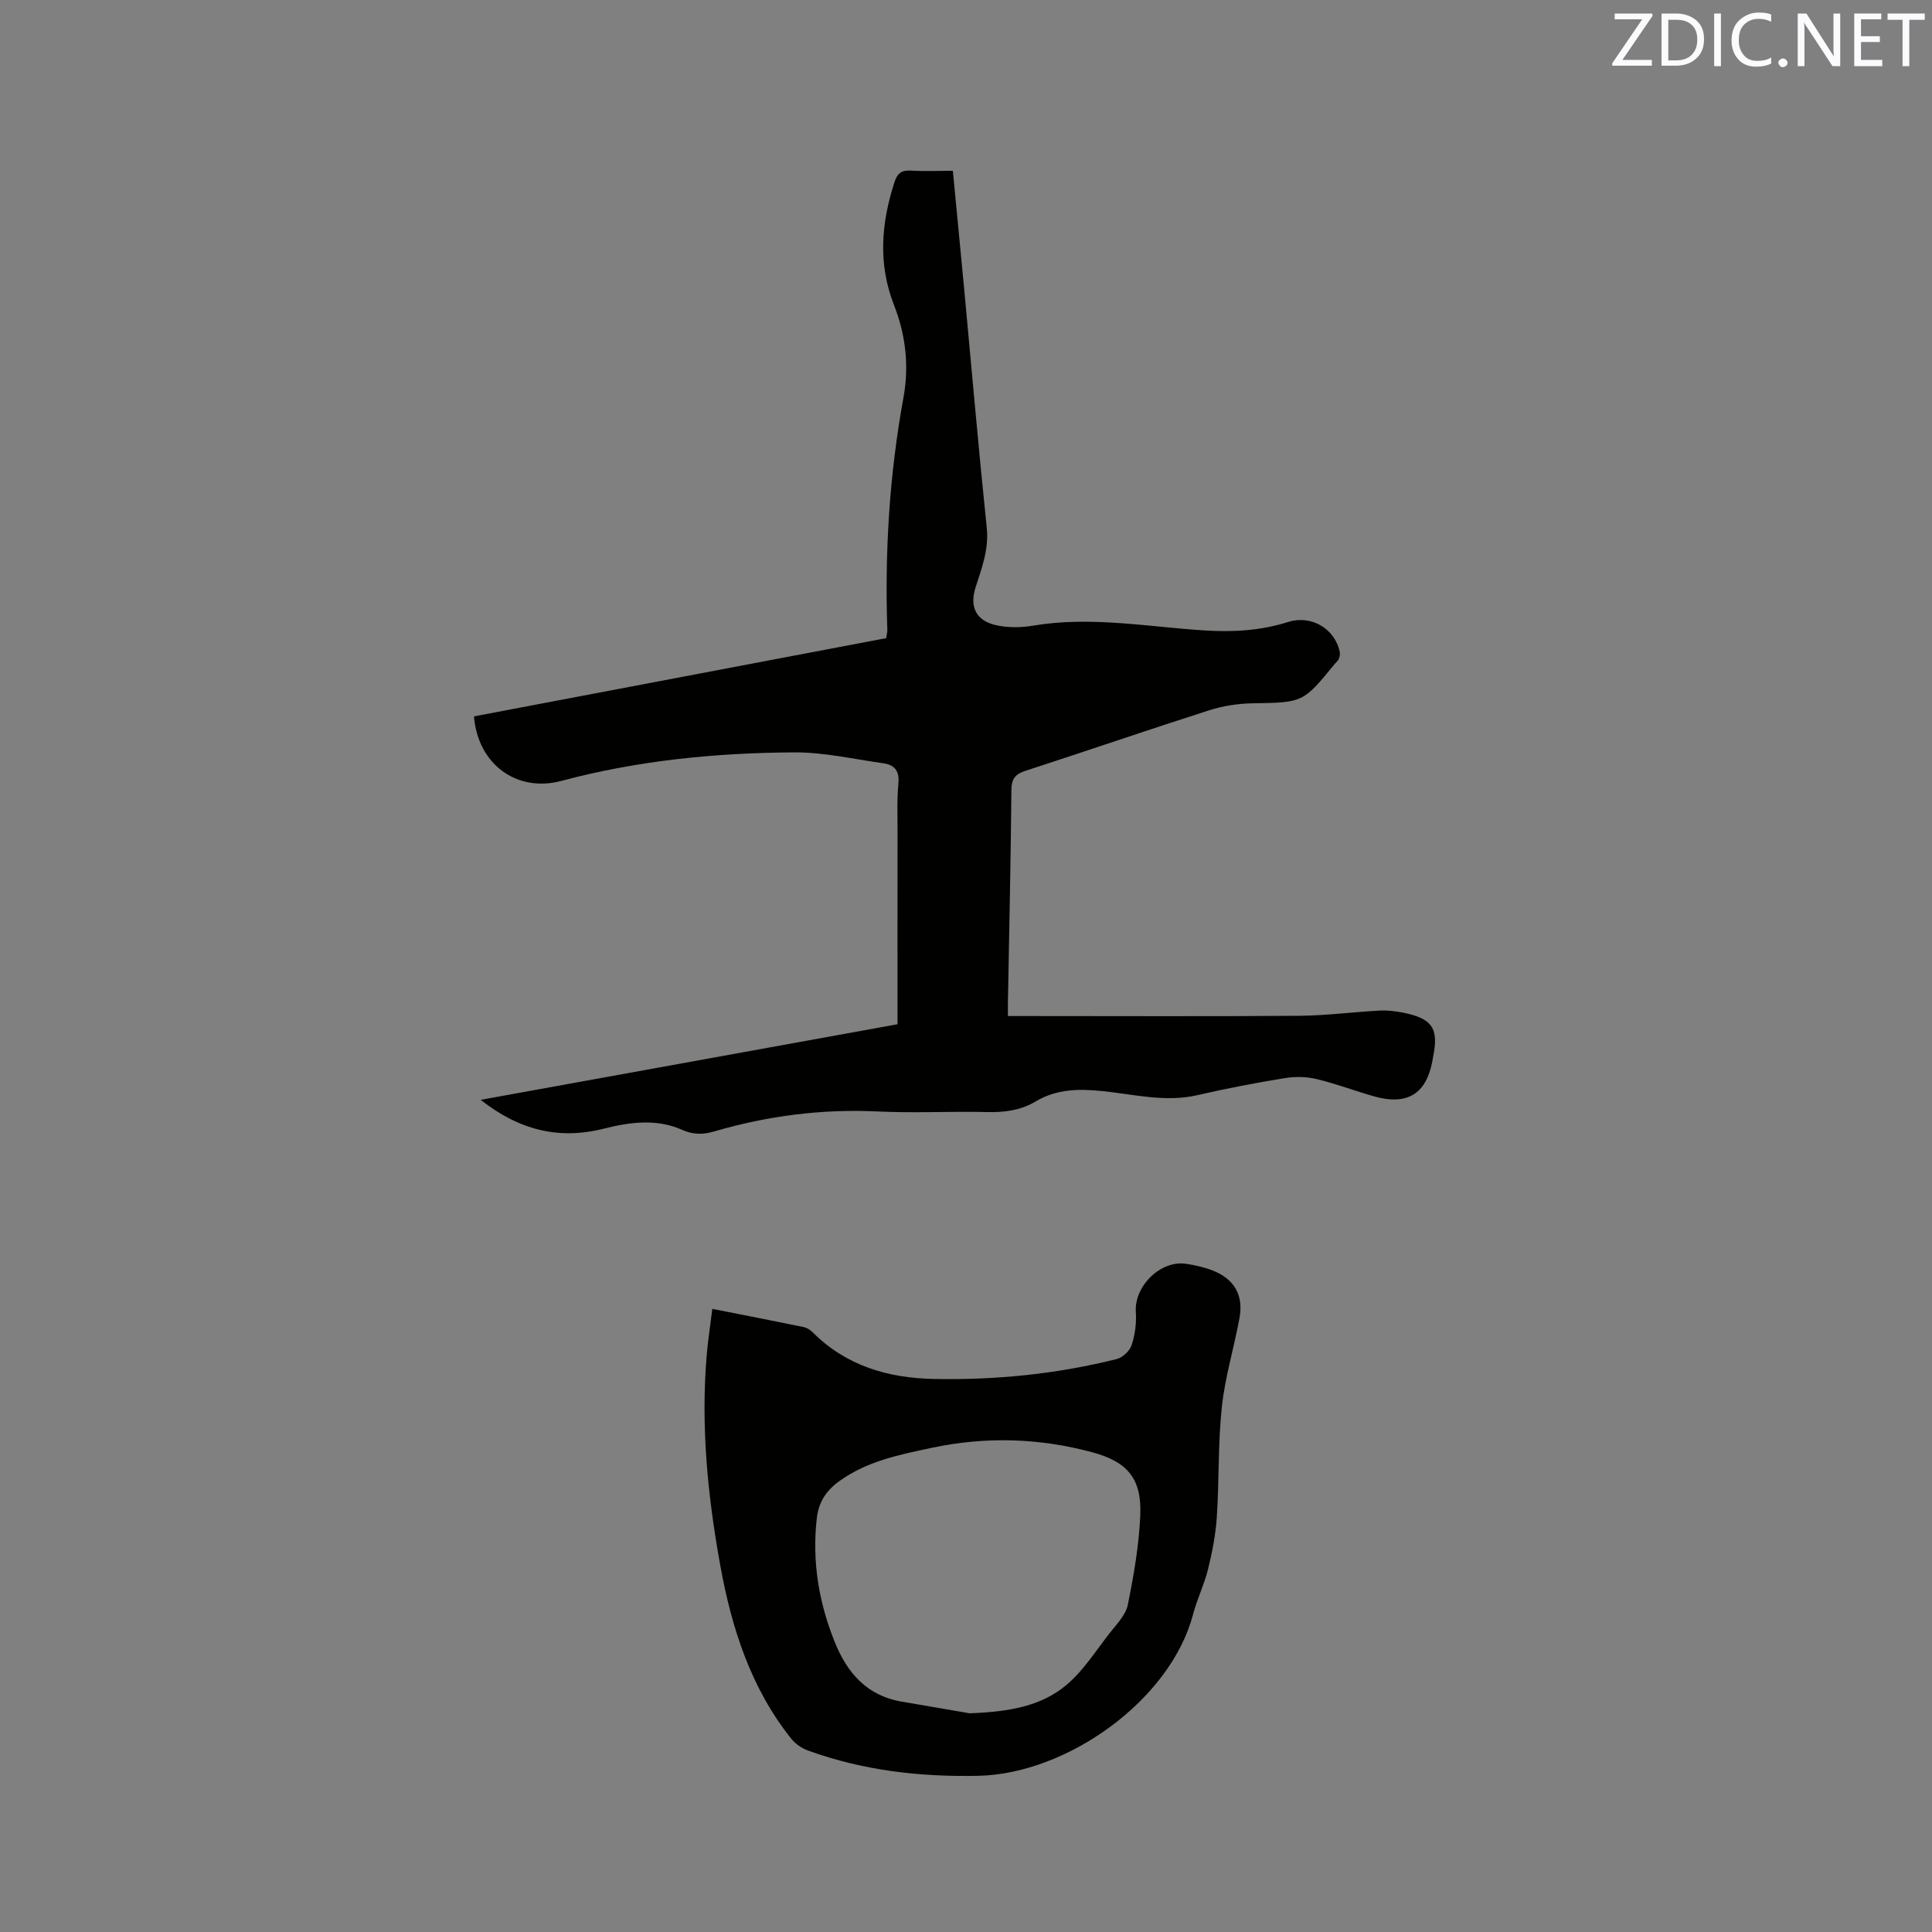 <svg enable-background="new 0 0 400 400" viewBox="0 0 400 400" xmlns="http://www.w3.org/2000/svg"><rect x="0" y="0" width="400" height="400" fill="#808080" stroke="none"/><path d="m208.68 210.36h3.89c18.77 0 37.54.09 56.31-.05 5.6-.04 11.19-.78 16.79-1.08 1.57-.08 3.18.11 4.73.41 6.17 1.22 7.53 3.27 6.29 9.26-.06.31-.1.63-.16.94-1.3 6.7-5.26 9.08-12.08 7.14-3.97-1.13-7.84-2.61-11.85-3.57-2.08-.5-4.4-.55-6.51-.21-6.06.99-12.11 2.13-18.08 3.52-6.63 1.55-13.09-.12-19.56-.8-5.01-.53-9.63-.5-14.06 2.14-3.08 1.84-6.47 2.27-10.06 2.18-7.53-.18-15.07.24-22.58-.12-11.56-.56-22.81.89-33.87 4.13-2.26.66-4.32.72-6.66-.33-5.27-2.35-10.82-1.61-16.22-.24-9.31 2.35-17.54.29-25.48-5.97 28.86-5.23 57.19-10.37 86.3-15.65 0-13.64-.01-26.67.01-39.69 0-3.39-.14-6.81.18-10.17.24-2.58-.79-3.84-3.11-4.17-6.16-.86-12.35-2.3-18.51-2.26-16.24.1-32.36 1.68-48.14 5.9-9.2 2.47-17.32-3.39-18.12-13.35 28.4-5.39 56.85-10.79 85.35-16.2.1-.73.24-1.23.23-1.74-.55-16.15.44-32.19 3.35-48.11 1.19-6.51.45-12.96-1.95-19.06-3.36-8.58-2.67-16.99.08-25.49.58-1.79 1.4-2.51 3.33-2.4 2.84.17 5.69.04 8.76.04.79 8.23 1.57 16.23 2.32 24.23 1.55 16.57 2.98 33.15 4.7 49.7.46 4.46-1.04 8.32-2.32 12.33-1.26 3.96.05 6.87 4.2 7.81 2.49.57 5.27.52 7.81.09 11.9-1.99 23.66.27 35.46 1.01 5.9.37 11.62.03 17.26-1.76 4.73-1.5 9.64 1.34 10.67 6.19.1.46-.02 1.02-.2 1.48-.14.37-.53.65-.8.97-6.63 8.13-6.63 8.03-17.06 8.2-3.01.05-6.12.54-8.98 1.45-12.7 4.06-25.32 8.41-38 12.52-2.15.7-2.92 1.65-2.94 3.99-.13 14.63-.46 29.26-.72 43.89-.02.85 0 1.68 0 2.9z" fill="#010100"/><path d="m147.48 270.99c6.66 1.31 12.78 2.5 18.88 3.76.68.14 1.38.57 1.88 1.07 6.95 6.98 15.67 9.5 25.15 9.68 12.76.25 25.4-1.02 37.8-4.12 1.24-.31 2.72-1.7 3.11-2.91.7-2.15 1.02-4.57.86-6.83-.36-5.34 5.14-10.81 10.45-9.98 1.87.29 3.76.71 5.51 1.4 4.45 1.77 6.37 5.12 5.5 9.85-1.13 6.14-2.99 12.19-3.65 18.37-.81 7.55-.54 15.21-1.04 22.8-.24 3.63-.95 7.27-1.82 10.82-.78 3.17-2.27 6.17-3.1 9.33-4.66 17.76-26.04 33.03-44.44 33.43-12.14.26-23.87-1.1-35.26-5.22-1.3-.47-2.64-1.39-3.5-2.47-8.36-10.48-12.32-22.86-14.67-35.78-2.62-14.42-4.07-28.97-2.82-43.66.26-3.03.73-6.06 1.16-9.54zm53.29 83.73c8.31-.31 14.78-1.52 19.91-5.77 3.58-2.97 6.19-7.16 9.11-10.89 1.42-1.81 3.28-3.69 3.71-5.79 1.23-6.09 2.31-12.29 2.58-18.48.33-7.54-2.51-11.1-9.89-13.1-11-2.98-22.17-3.31-33.35-.92-6.62 1.41-13.27 2.73-18.98 6.82-2.77 1.98-4.36 4.32-4.75 7.76-1.01 8.85.39 17.31 3.67 25.51 2.58 6.46 6.68 11.23 13.95 12.45 4.68.79 9.36 1.61 14.04 2.41z" fill="#010100"/><g fill="#fbfafc"><path d="m342.2 3.2-6.3 9.2h6.1v1.2h-8.2v-.5l6.2-9.1h-5.7v-1.2h7.8v.4z"/><path d="m344 13.7v-10.9h3.1c1.6 0 3 .5 4.1 1.4 1.1 1 1.6 2.2 1.6 3.9s-.5 3-1.6 4-2.5 1.5-4.2 1.5h-3zm1.4-9.6v8.4h1.6c1.4 0 2.5-.4 3.2-1.1.8-.8 1.2-1.8 1.2-3.2s-.4-2.4-1.2-3.1-1.8-1-3.1-1z"/><path d="m356.3 2.8v10.9h-1.4v-10.9z"/><path d="m366.6 13.2c-.8.4-1.8.6-3 .6-1.6 0-2.8-.5-3.7-1.5s-1.4-2.3-1.4-3.9c0-1.7.5-3.2 1.6-4.2s2.4-1.6 4-1.6c1 0 1.9.1 2.6.4v1.5c-.8-.4-1.6-.6-2.6-.6-1.2 0-2.2.4-3 1.2s-1.1 1.9-1.1 3.3c0 1.3.4 2.3 1.1 3.1s1.6 1.1 2.8 1.1c1.1 0 2-.2 2.8-.7v1.3z"/><path d="m368.2 13c0-.3.1-.5.3-.6.2-.2.4-.3.6-.3.3 0 .5.1.7.3s.3.4.3.6-.1.5-.3.6c-.2.2-.4.3-.7.3s-.5-.1-.6-.3c-.2-.2-.3-.4-.3-.6z"/><path d="m381.1 13.7h-1.7l-5.5-8.4c-.2-.2-.3-.5-.4-.7 0 .2.1.8.1 1.5v7.6h-1.4v-10.9h1.8l5.3 8.3c.3.4.4.6.4.8 0-.3-.1-.8-.1-1.6v-7.5h1.4v10.9z"/><path d="m389.7 13.7h-5.8v-10.9h5.6v1.2h-4.2v3.5h3.9v1.2h-3.9v3.7h4.4z"/><path d="m398.4 4.1h-3.1v9.6h-1.4v-9.6h-3.1v-1.3h7.7v1.3z"/></g></svg>